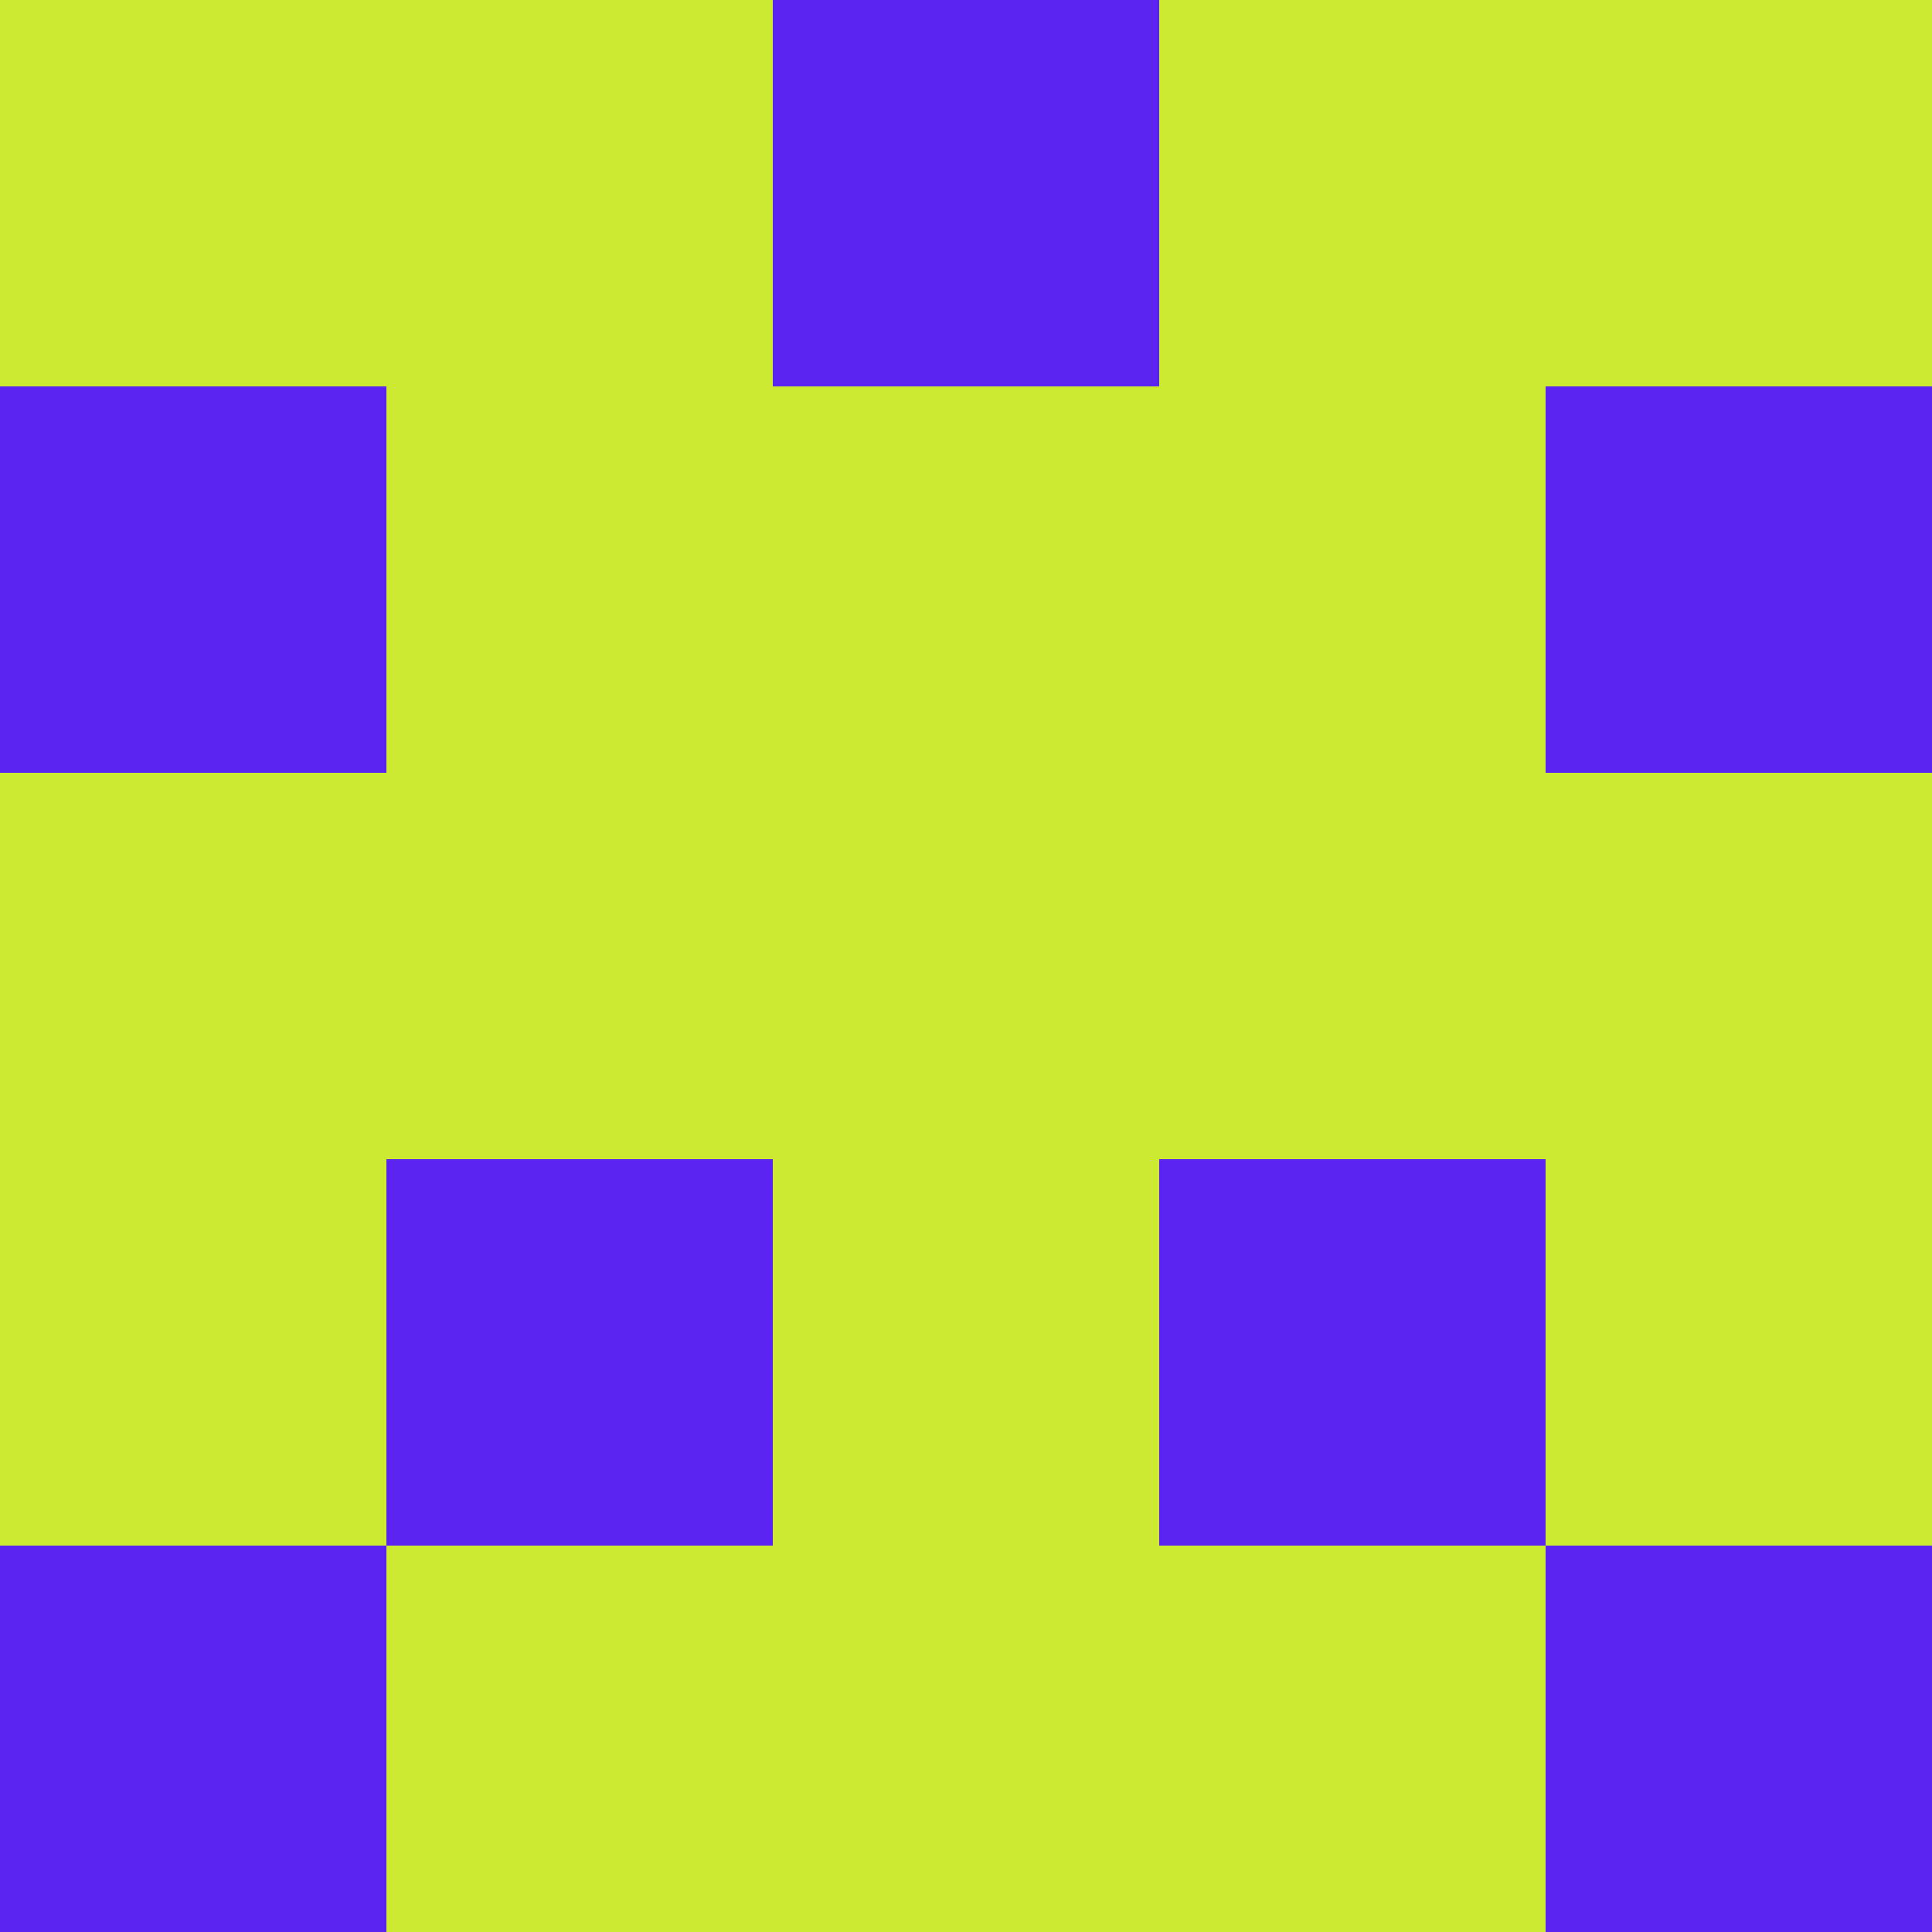 <?xml version="1.0" encoding="utf-8"?>
<!DOCTYPE svg PUBLIC "-//W3C//DTD SVG 20010904//EN"
        "http://www.w3.org/TR/2001/REC-SVG-20010904/DTD/svg10.dtd">

<svg viewBox="0 0 5 5"
     xmlns="http://www.w3.org/2000/svg"
     xmlns:xlink="http://www.w3.org/1999/xlink">

            <rect x ="0" y="0"
          width="1" height="1"
          fill="#CCEA31"></rect>
        <rect x ="4" y="0"
          width="1" height="1"
          fill="#CCEA31"></rect>
        <rect x ="1" y="0"
          width="1" height="1"
          fill="#CCEA31"></rect>
        <rect x ="3" y="0"
          width="1" height="1"
          fill="#CCEA31"></rect>
        <rect x ="2" y="0"
          width="1" height="1"
          fill="#5B24F0"></rect>
                <rect x ="0" y="1"
          width="1" height="1"
          fill="#5B24F0"></rect>
        <rect x ="4" y="1"
          width="1" height="1"
          fill="#5B24F0"></rect>
        <rect x ="1" y="1"
          width="1" height="1"
          fill="#CCEA31"></rect>
        <rect x ="3" y="1"
          width="1" height="1"
          fill="#CCEA31"></rect>
        <rect x ="2" y="1"
          width="1" height="1"
          fill="#CCEA31"></rect>
                <rect x ="0" y="2"
          width="1" height="1"
          fill="#CCEA31"></rect>
        <rect x ="4" y="2"
          width="1" height="1"
          fill="#CCEA31"></rect>
        <rect x ="1" y="2"
          width="1" height="1"
          fill="#CCEA31"></rect>
        <rect x ="3" y="2"
          width="1" height="1"
          fill="#CCEA31"></rect>
        <rect x ="2" y="2"
          width="1" height="1"
          fill="#CCEA31"></rect>
                <rect x ="0" y="3"
          width="1" height="1"
          fill="#CCEA31"></rect>
        <rect x ="4" y="3"
          width="1" height="1"
          fill="#CCEA31"></rect>
        <rect x ="1" y="3"
          width="1" height="1"
          fill="#5B24F0"></rect>
        <rect x ="3" y="3"
          width="1" height="1"
          fill="#5B24F0"></rect>
        <rect x ="2" y="3"
          width="1" height="1"
          fill="#CCEA31"></rect>
                <rect x ="0" y="4"
          width="1" height="1"
          fill="#5B24F0"></rect>
        <rect x ="4" y="4"
          width="1" height="1"
          fill="#5B24F0"></rect>
        <rect x ="1" y="4"
          width="1" height="1"
          fill="#CCEA31"></rect>
        <rect x ="3" y="4"
          width="1" height="1"
          fill="#CCEA31"></rect>
        <rect x ="2" y="4"
          width="1" height="1"
          fill="#CCEA31"></rect>
        </svg>

